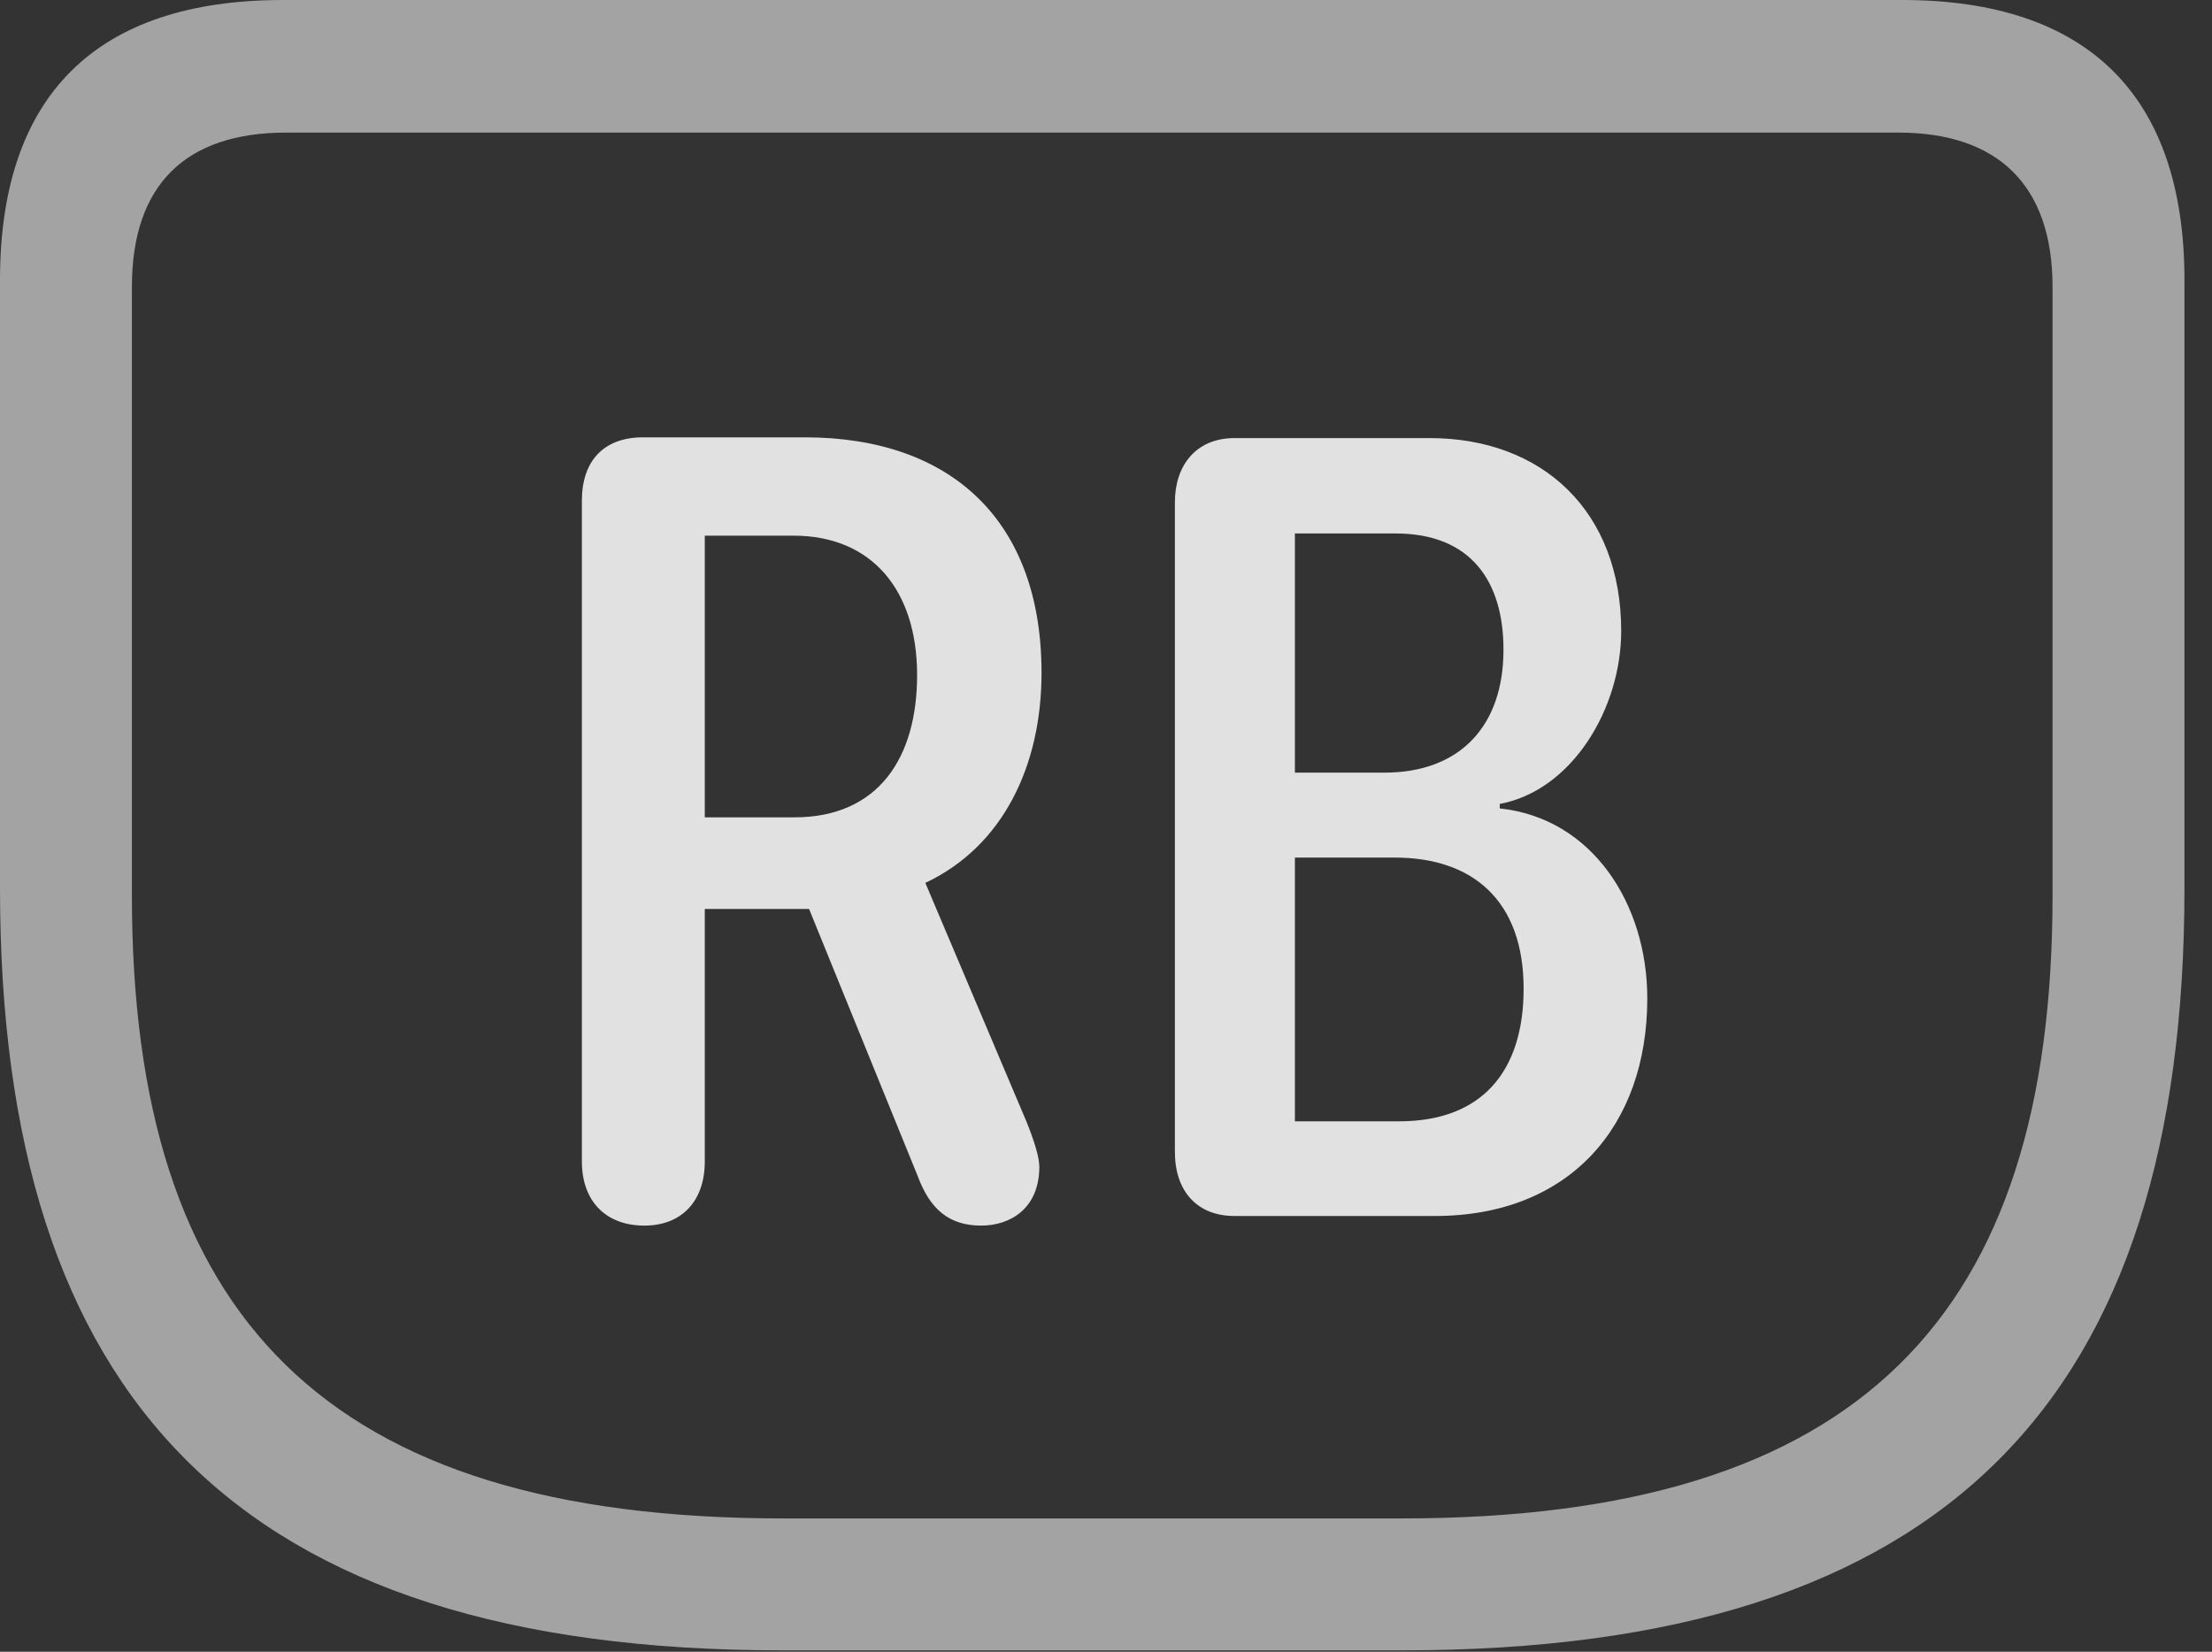 <?xml version="1.0" encoding="UTF-8"?>
<!--Generator: Apple Native CoreSVG 232.5-->
<!DOCTYPE svg
PUBLIC "-//W3C//DTD SVG 1.1//EN"
       "http://www.w3.org/Graphics/SVG/1.1/DTD/svg11.dtd">
<svg version="1.1" xmlns="http://www.w3.org/2000/svg" xmlns:xlink="http://www.w3.org/1999/xlink" width="28.994" height="21.65">
 <rect width="100%" height="100%" fill="#333333" stroke="none"/>
 <g>
  <rect height="21.65" opacity="0" width="28.994" x="0" y="0"/>
  <path d="M10.244 21.631L18.389 21.631C25.537 21.631 28.633 18.32 28.633 11.641L28.633 3.672C28.633 1.26 27.373 0 24.932 0L3.711 0C1.26 0 0 1.25 0 3.672L0 11.641C0 18.32 3.105 21.631 10.244 21.631ZM10.264 19.902C4.258 19.902 1.729 17.256 1.729 11.738L1.729 3.76C1.729 2.422 2.432 1.738 3.75 1.738L24.883 1.738C26.182 1.738 26.904 2.422 26.904 3.76L26.904 11.738C26.904 17.256 24.375 19.902 18.379 19.902Z" fill="#ffffff" fill-opacity="0.55"/>
  <path d="M8.447 16.064C8.936 16.064 9.238 15.742 9.238 15.225L9.238 11.914L10.605 11.914L12.031 15.42C12.188 15.84 12.432 16.064 12.861 16.064C13.242 16.064 13.623 15.84 13.623 15.293C13.623 15.166 13.555 14.951 13.457 14.707L12.129 11.572C13.145 11.094 13.652 10.039 13.652 8.818C13.652 6.836 12.48 5.732 10.547 5.732L8.428 5.732C7.91 5.732 7.627 6.045 7.627 6.562L7.627 15.225C7.627 15.732 7.93 16.064 8.447 16.064ZM9.238 10.713L9.238 7.021L10.4 7.021C11.435 7.021 12.021 7.744 12.021 8.848C12.021 9.922 11.523 10.713 10.41 10.713ZM16.182 15.938L18.809 15.938C20.566 15.938 21.592 14.766 21.592 13.086C21.592 11.846 20.869 10.723 19.658 10.596L19.658 10.537C20.605 10.361 21.25 9.287 21.25 8.271C21.25 6.699 20.215 5.742 18.74 5.742L16.182 5.742C15.674 5.742 15.4 6.104 15.4 6.582L15.4 15.098C15.4 15.605 15.684 15.938 16.182 15.938ZM16.973 10.127L16.973 6.992L18.291 6.992C19.287 6.992 19.707 7.627 19.707 8.516C19.707 9.512 19.141 10.127 18.145 10.127ZM16.973 14.697L16.973 11.24L18.281 11.24C19.297 11.24 19.971 11.797 19.971 12.959C19.971 14.043 19.424 14.697 18.34 14.697Z" fill="#ffffff" fill-opacity="0.85"/>
 </g>
</svg>

